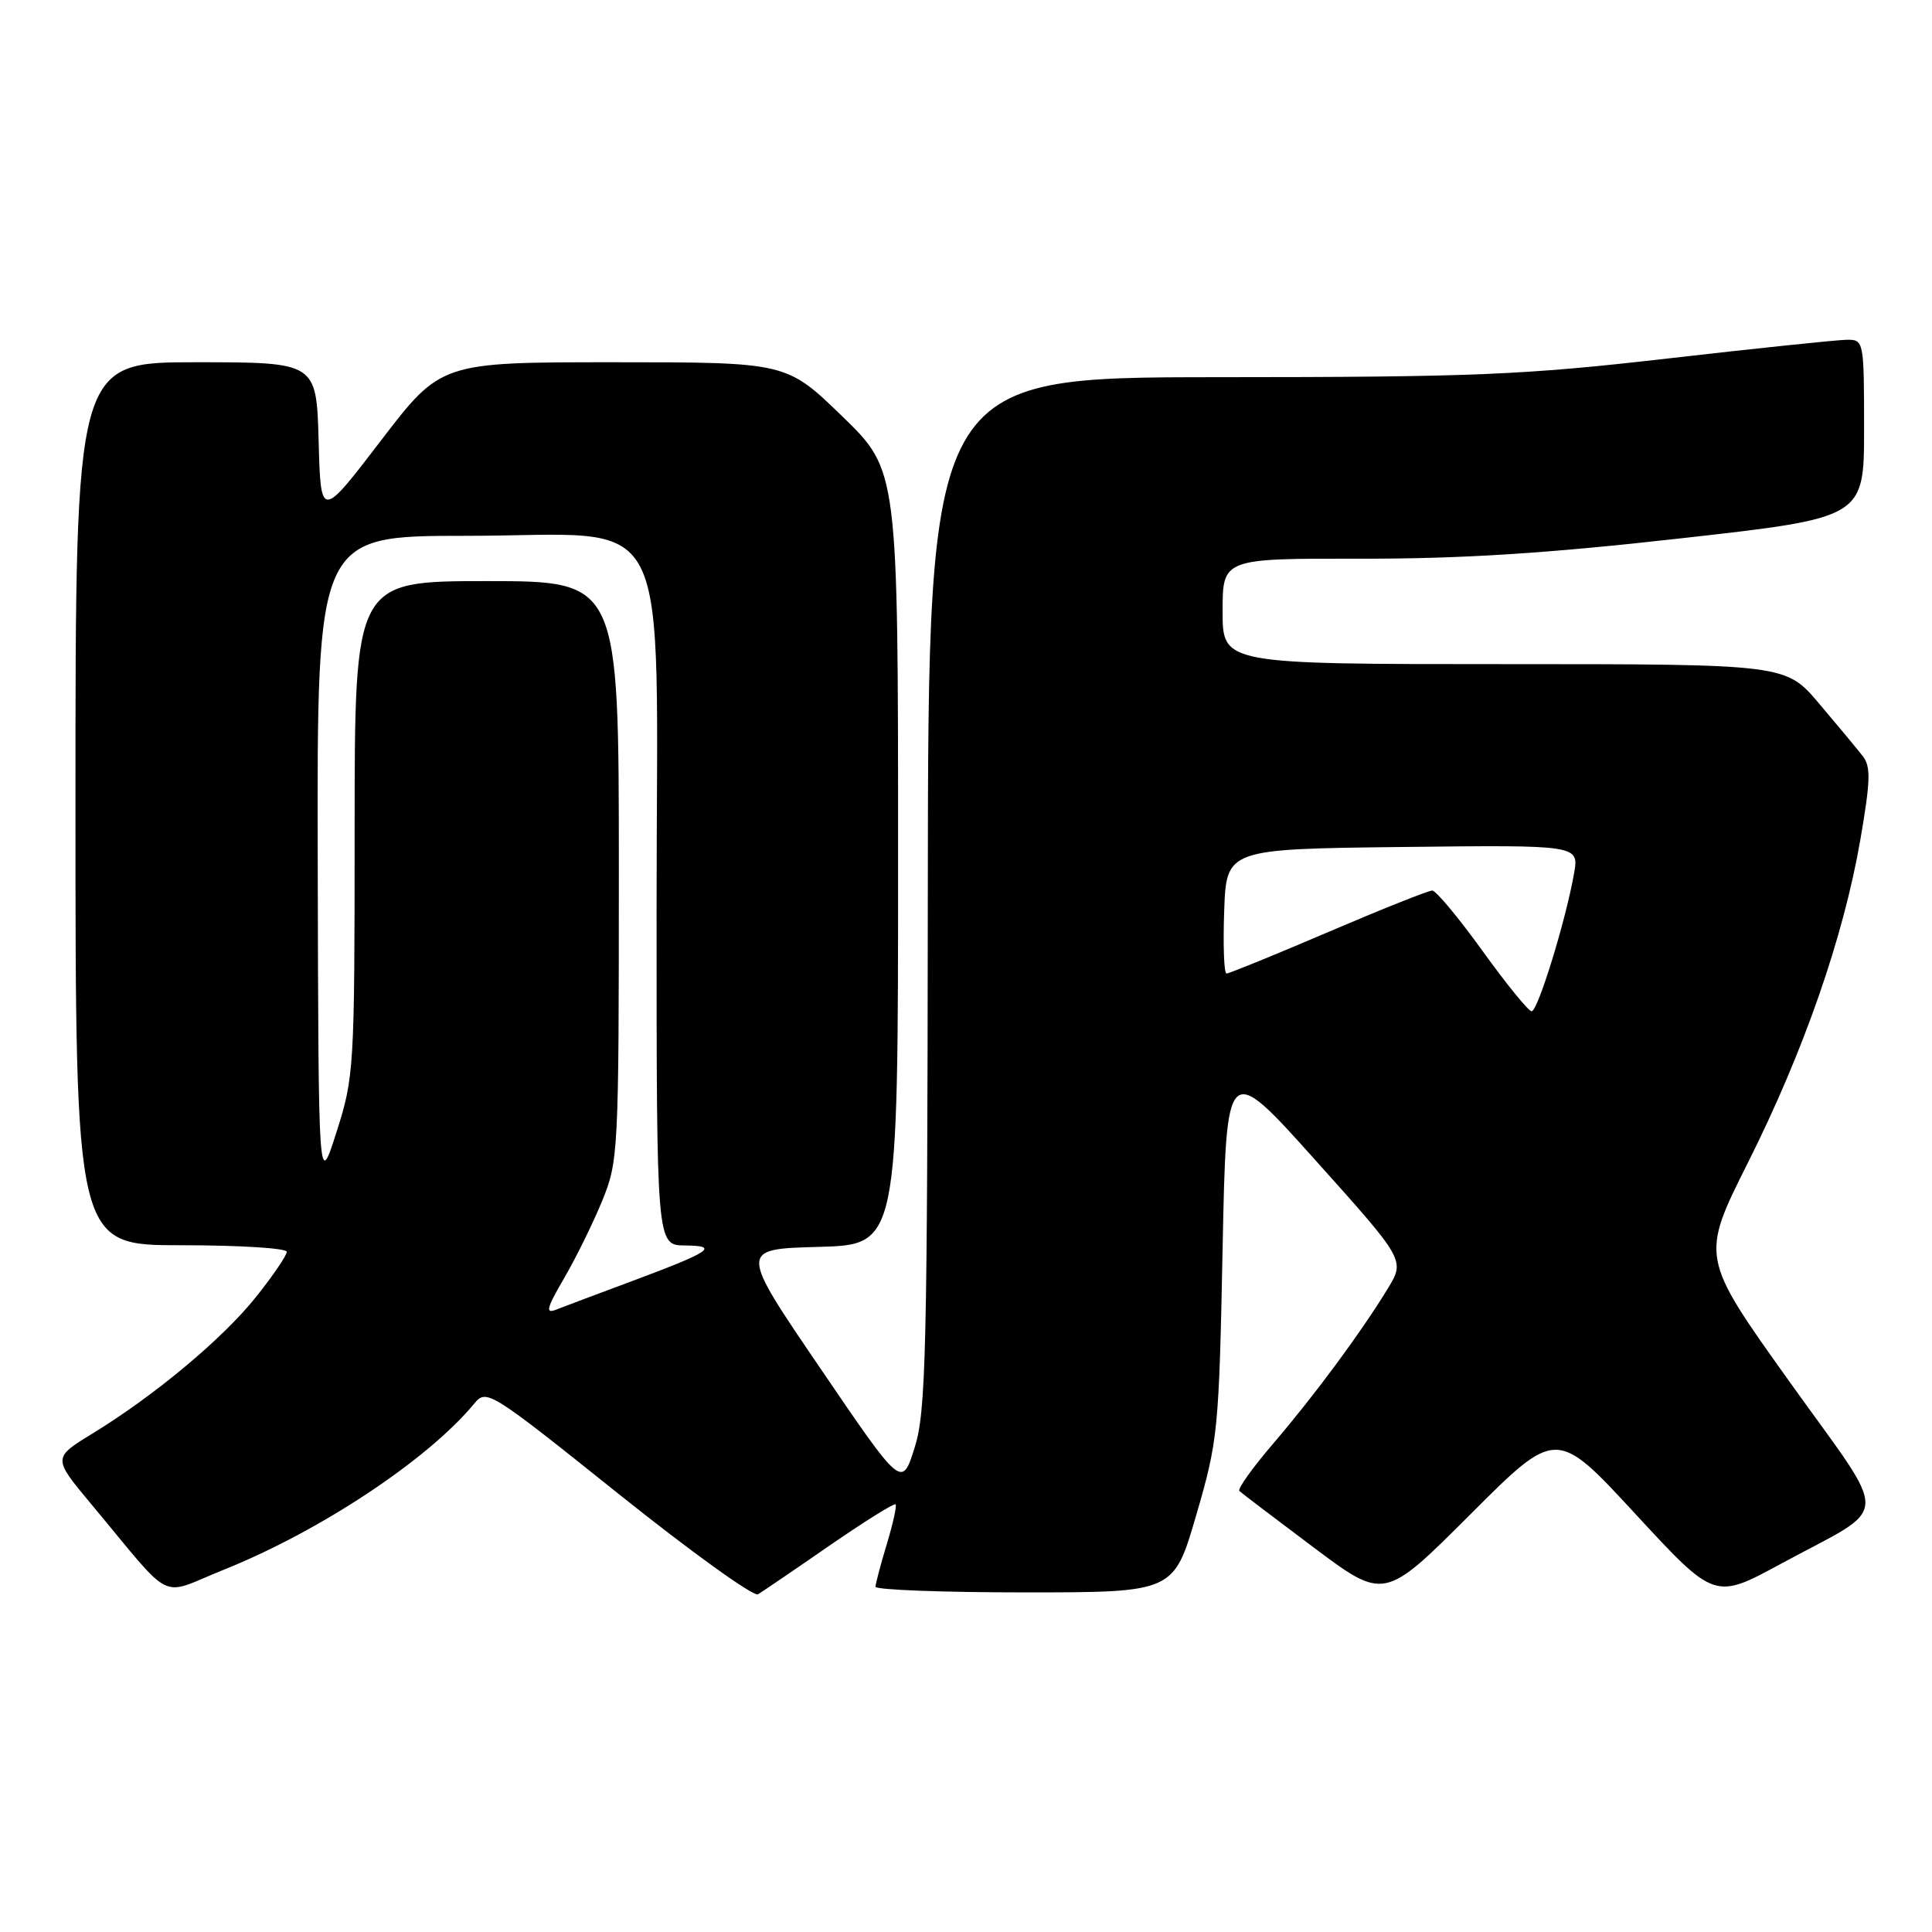 <?xml version="1.0" encoding="UTF-8" standalone="no"?>
<!DOCTYPE svg PUBLIC "-//W3C//DTD SVG 1.1//EN" "http://www.w3.org/Graphics/SVG/1.1/DTD/svg11.dtd" >
<svg xmlns="http://www.w3.org/2000/svg" xmlns:xlink="http://www.w3.org/1999/xlink" version="1.1" viewBox="0 0 256 256">
 <g >
 <path fill="currentColor"
d=" M 109.91 204.80 C 114.54 201.61 118.48 199.15 118.67 199.33 C 118.85 199.52 118.33 201.88 117.51 204.59 C 116.69 207.29 116.02 209.84 116.01 210.25 C 116.00 210.66 124.89 211.00 135.76 211.00 C 155.53 211.00 155.53 211.00 158.51 200.75 C 161.39 190.89 161.52 189.54 162.00 165.54 C 162.50 140.57 162.50 140.57 174.34 153.78 C 186.18 166.98 186.18 166.98 183.89 170.74 C 180.40 176.48 174.20 184.87 168.70 191.29 C 165.97 194.47 163.96 197.29 164.22 197.56 C 164.49 197.82 168.92 201.19 174.07 205.05 C 183.43 212.06 183.43 212.06 194.83 200.66 C 206.23 189.26 206.23 189.26 216.71 200.62 C 227.20 211.97 227.20 211.97 235.93 207.24 C 250.79 199.17 250.65 202.02 237.09 183.04 C 225.33 166.58 225.33 166.58 231.62 154.04 C 239.02 139.28 244.29 124.14 246.52 111.18 C 247.85 103.46 247.91 101.57 246.82 100.18 C 246.10 99.26 243.51 96.14 241.06 93.25 C 236.62 88.00 236.62 88.00 199.31 88.00 C 162.00 88.00 162.00 88.00 162.00 81.00 C 162.00 74.00 162.00 74.00 180.25 74.03 C 193.67 74.05 204.92 73.34 222.75 71.33 C 247.00 68.61 247.00 68.61 247.00 56.80 C 247.00 45.22 246.96 45.00 244.75 45.02 C 243.51 45.03 232.82 46.14 221.00 47.50 C 201.83 49.70 195.36 49.97 161.25 49.98 C 123.00 50.00 123.00 50.00 122.94 118.25 C 122.88 179.43 122.70 187.05 121.19 191.84 C 119.50 197.18 119.50 197.18 108.72 181.34 C 97.93 165.50 97.93 165.50 108.47 165.22 C 119.00 164.93 119.00 164.93 119.00 113.64 C 119.00 62.34 119.00 62.34 111.61 55.17 C 104.21 48.00 104.21 48.00 81.32 48.00 C 58.42 48.00 58.42 48.00 50.46 58.40 C 42.50 68.80 42.50 68.80 42.22 58.40 C 41.93 48.00 41.93 48.00 25.97 48.00 C 10.00 48.00 10.00 48.00 10.00 106.50 C 10.00 165.00 10.00 165.00 24.00 165.00 C 31.70 165.00 38.00 165.39 38.00 165.87 C 38.00 166.35 36.18 169.02 33.95 171.82 C 29.55 177.35 20.54 184.88 12.24 189.96 C 6.98 193.18 6.98 193.18 12.12 199.34 C 23.24 212.67 20.91 211.50 29.55 208.04 C 42.40 202.90 56.73 193.40 62.86 185.96 C 64.46 184.02 64.95 184.33 81.94 197.93 C 91.53 205.60 99.85 211.60 100.44 211.25 C 101.02 210.90 105.29 208.00 109.91 204.80 Z  M 74.74 169.38 C 76.31 166.69 78.58 162.08 79.79 159.12 C 81.94 153.89 82.00 152.64 82.00 115.37 C 82.00 77.00 82.00 77.00 64.50 77.00 C 47.00 77.00 47.00 77.00 46.99 109.75 C 46.99 141.54 46.92 142.72 44.59 150.00 C 42.20 157.50 42.20 157.50 42.10 114.25 C 42.00 71.00 42.00 71.00 61.70 71.00 C 89.76 71.00 87.00 65.58 87.00 120.69 C 87.00 165.00 87.00 165.00 90.75 165.03 C 95.41 165.07 94.23 165.85 83.38 169.89 C 79.05 171.50 74.69 173.14 73.70 173.53 C 72.23 174.12 72.42 173.36 74.74 169.38 Z  M 196.44 126.00 C 193.27 121.60 190.27 118.00 189.78 118.00 C 189.28 118.00 183.08 120.47 176.00 123.50 C 168.92 126.53 162.85 129.00 162.52 129.00 C 162.19 129.00 162.05 125.29 162.21 120.75 C 162.50 112.50 162.50 112.50 185.86 112.23 C 209.23 111.96 209.23 111.96 208.57 115.73 C 207.50 121.88 203.77 134.00 202.95 134.00 C 202.54 134.00 199.61 130.40 196.44 126.00 Z "/>
</g>
</svg>